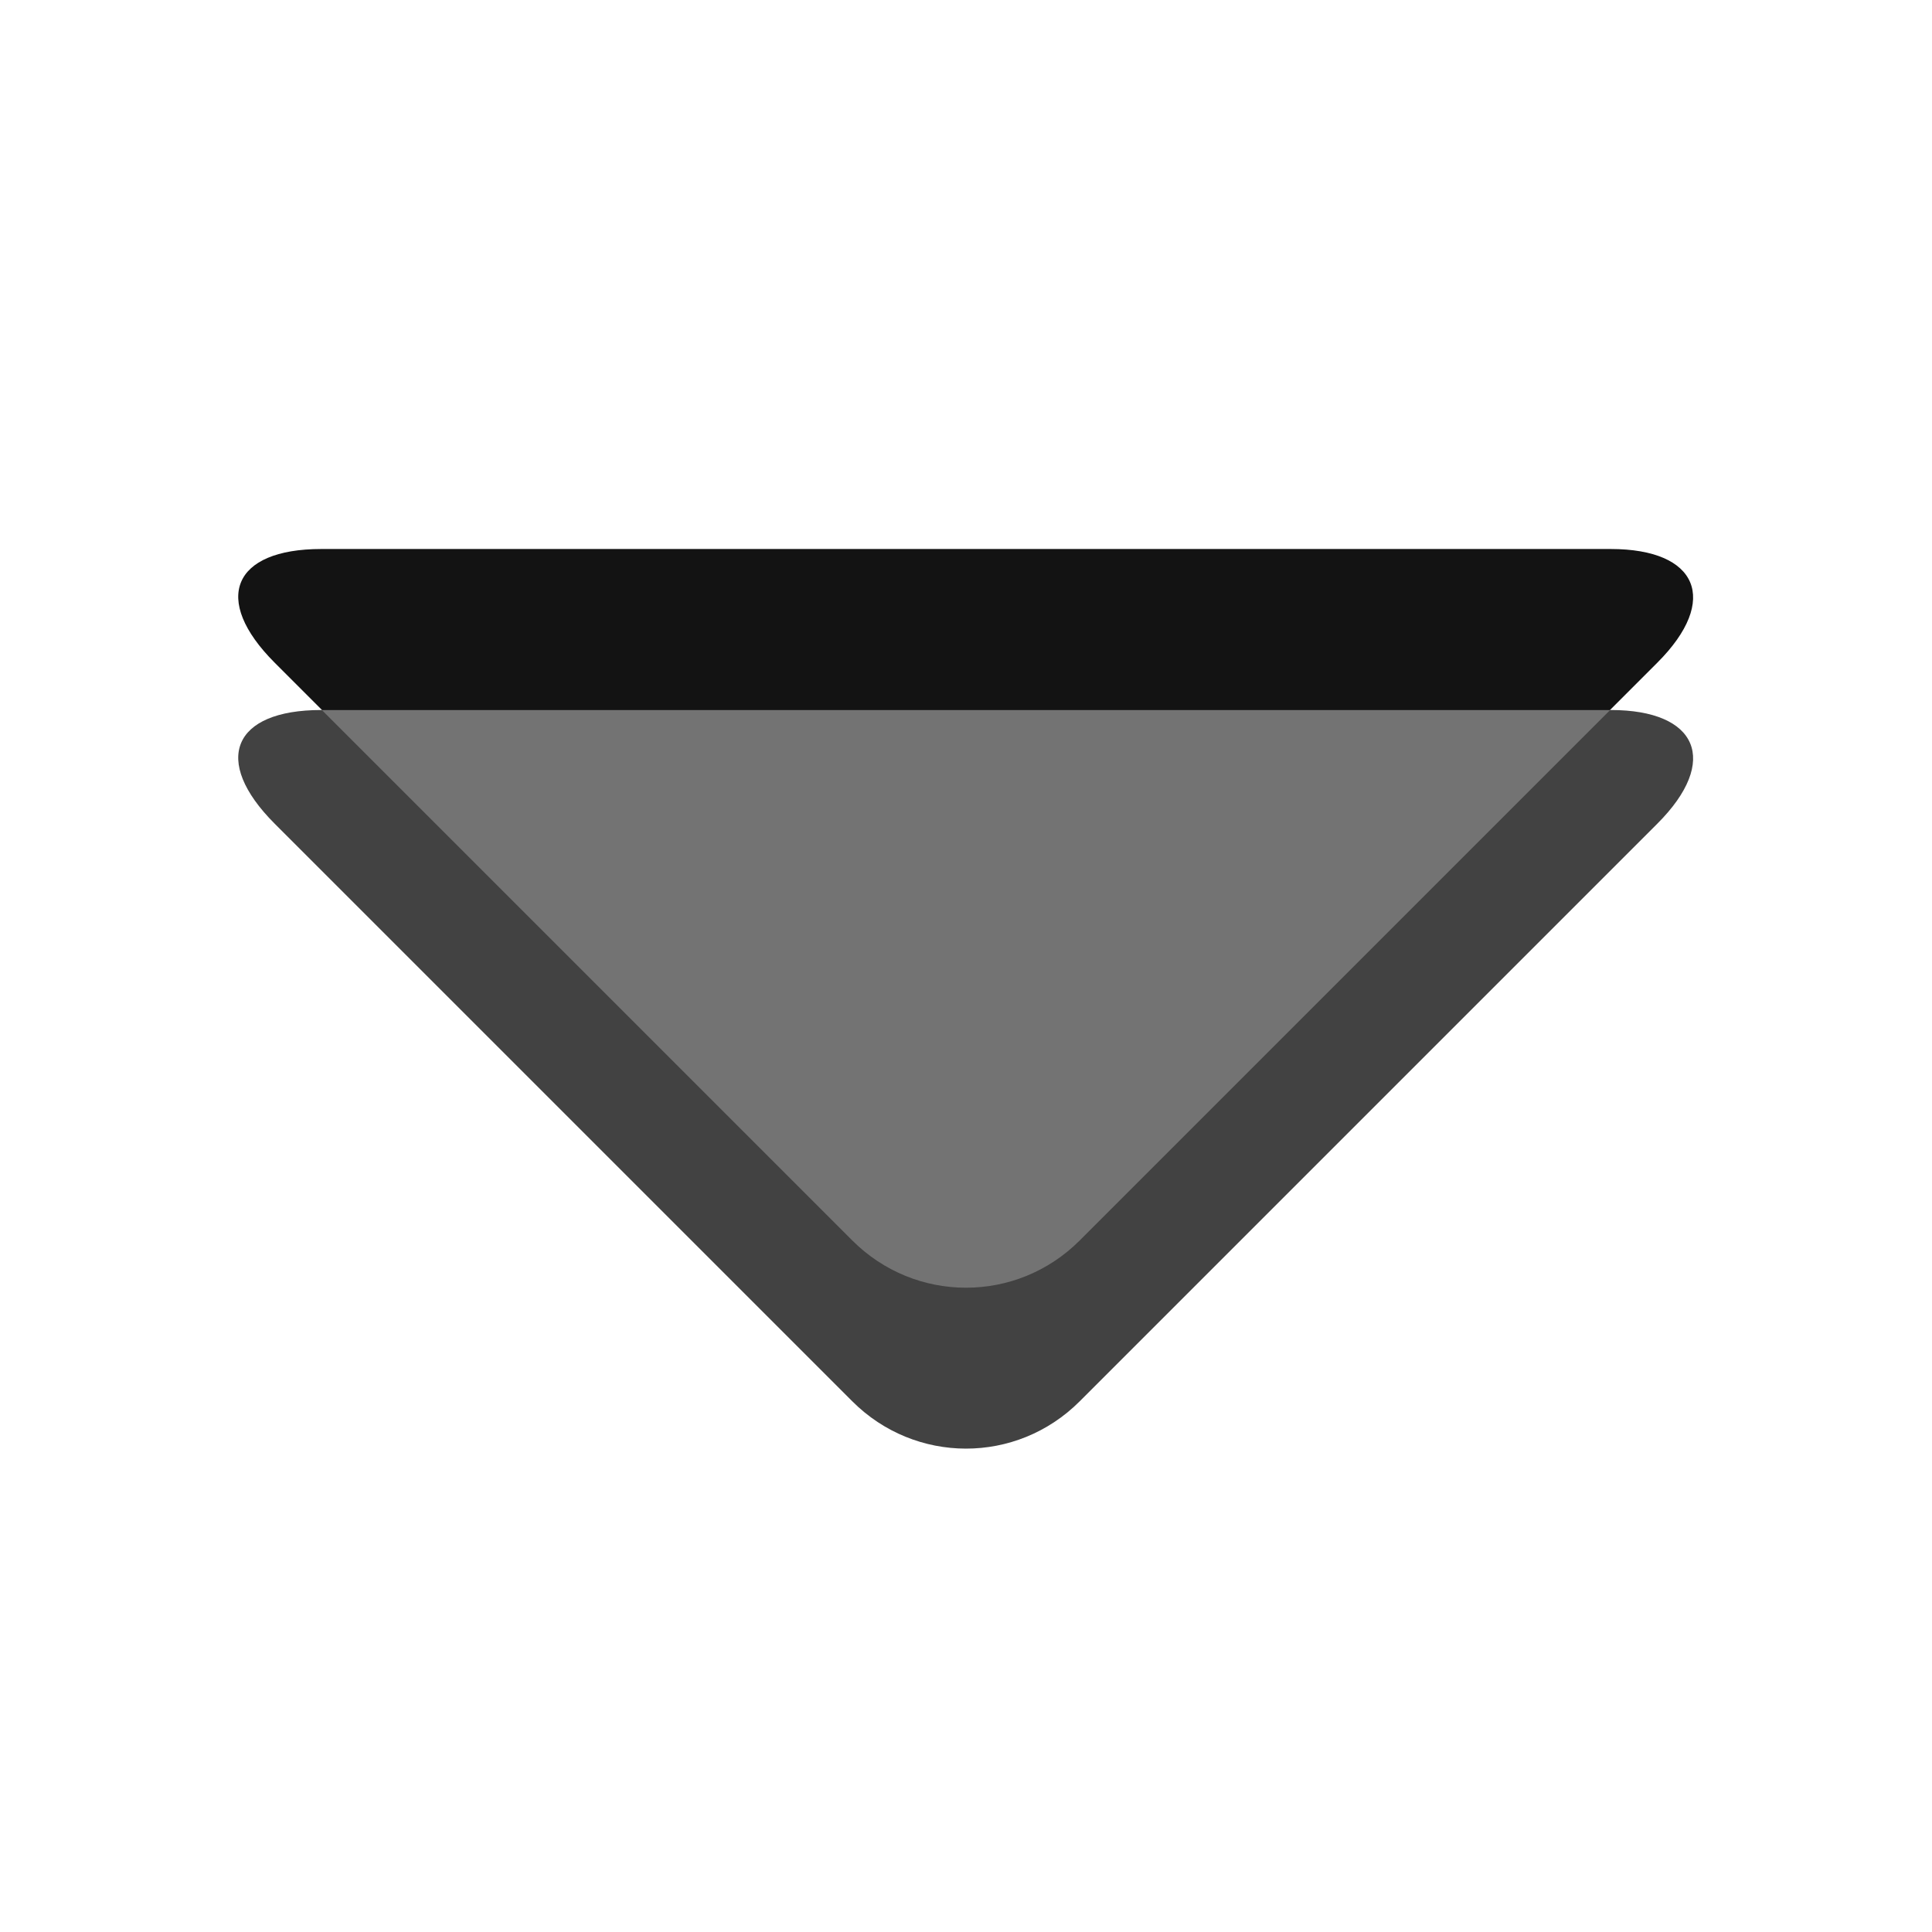<?xml version="1.0" encoding="UTF-8" standalone="no"?>
<svg width="12px" height="12px" viewBox="0 0 12 12" version="1.1" xmlns="http://www.w3.org/2000/svg" xmlns:xlink="http://www.w3.org/1999/xlink">
    <!-- Generator: Sketch 39.1 (31720) - http://www.bohemiancoding.com/sketch -->
    <title>group-head-arrow-down</title>
    <desc>Created with Sketch.</desc>
    <defs></defs>
    <g id="Page-1" stroke="none" stroke-width="1" fill="none" fill-rule="evenodd">
        <g id="group-head-arrow-down">
            <g id="Group" transform="translate(1, 3)">
                <path d="M4.294,0.6 C4.684,0.21 5.313,0.207 5.706,0.6 L9.294,4.188 C9.684,4.578 9.544,4.894 9.005,4.894 L0.995,4.894 C0.446,4.894 0.313,4.581 0.706,4.188 L4.294,0.6 Z" id="Rectangle" fill="#131313" transform="translate(5, 2.652) scale(1, -1) translate(-5, -2.652) "></path>
                <path d="M4.294,1.6 C4.684,1.21 5.313,1.207 5.706,1.6 L9.294,5.188 C9.684,5.578 9.544,5.894 9.005,5.894 L0.995,5.894 C0.446,5.894 0.313,5.581 0.706,5.188 L4.294,1.6 Z" id="Rectangle" fill="#424242" transform="translate(5, 3.652) scale(1, -1) translate(-5, -3.652) "></path>
                <path d="M4.294,1.703 C4.684,1.313 5.314,1.311 5.706,1.703 L9,4.997 L1,4.997 L4.294,1.703 Z" id="Rectangle" fill="#737373" transform="translate(5, 3.204) scale(1, -1) translate(-5, -3.204) "></path>
            </g>
        </g>
    </g>
</svg>